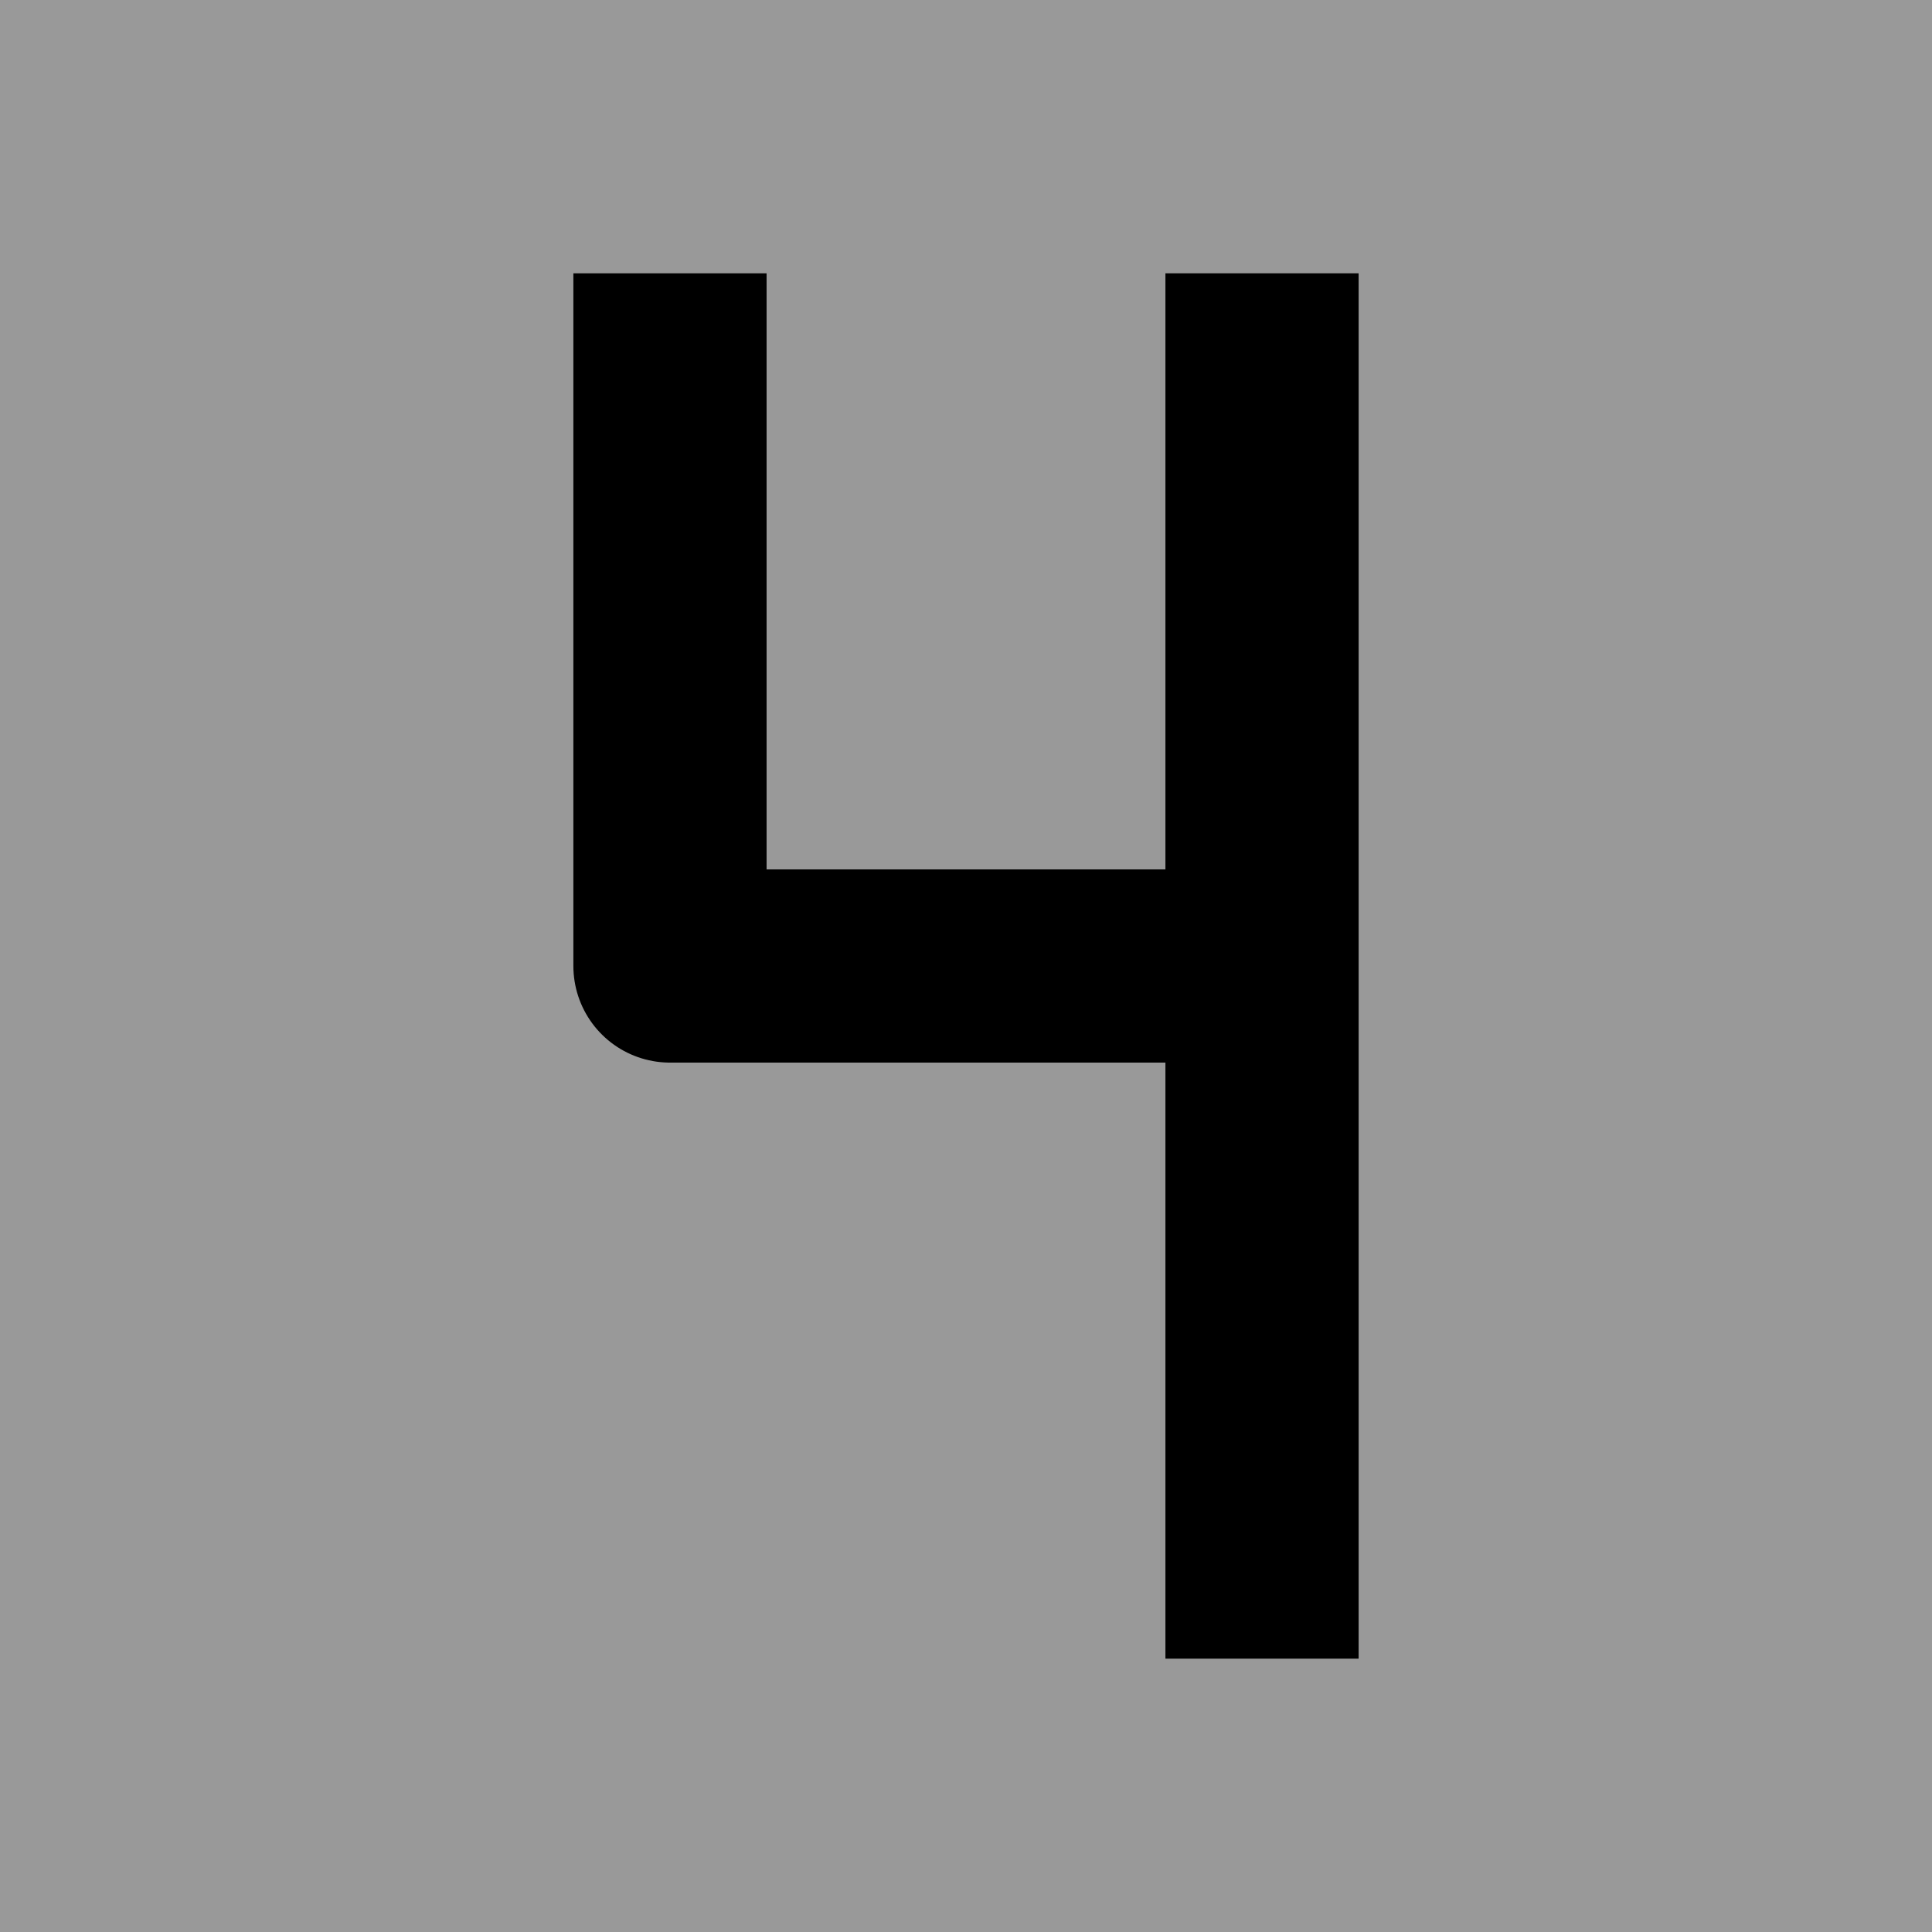 <?xml version="1.0" encoding="utf-8"?>
<!-- Generator: Adobe Illustrator 16.0.0, SVG Export Plug-In . SVG Version: 6.00 Build 0)  -->
<!DOCTYPE svg PUBLIC "-//W3C//DTD SVG 1.1//EN" "http://www.w3.org/Graphics/SVG/1.1/DTD/svg11.dtd">
<svg version="1.1" id="Layer_1" xmlns="http://www.w3.org/2000/svg" xmlns:xlink="http://www.w3.org/1999/xlink" x="0px" y="0px"
	 width="100px" height="100px" viewBox="0 0 100 100" enable-background="new 0 0 100 100" xml:space="preserve">
<path fill="#999999" d="M100,0H0v100h100V0z"/>
<path fill="none" stroke="#000000" stroke-width="10" stroke-miterlimit="10" d="M65.322,14.146v71.706"/>
<polyline fill="none" stroke="#000000" stroke-width="10" stroke-linejoin="round" stroke-miterlimit="10" points="65.322,50 
	34.678,50 34.678,14.146 "/>
</svg>
